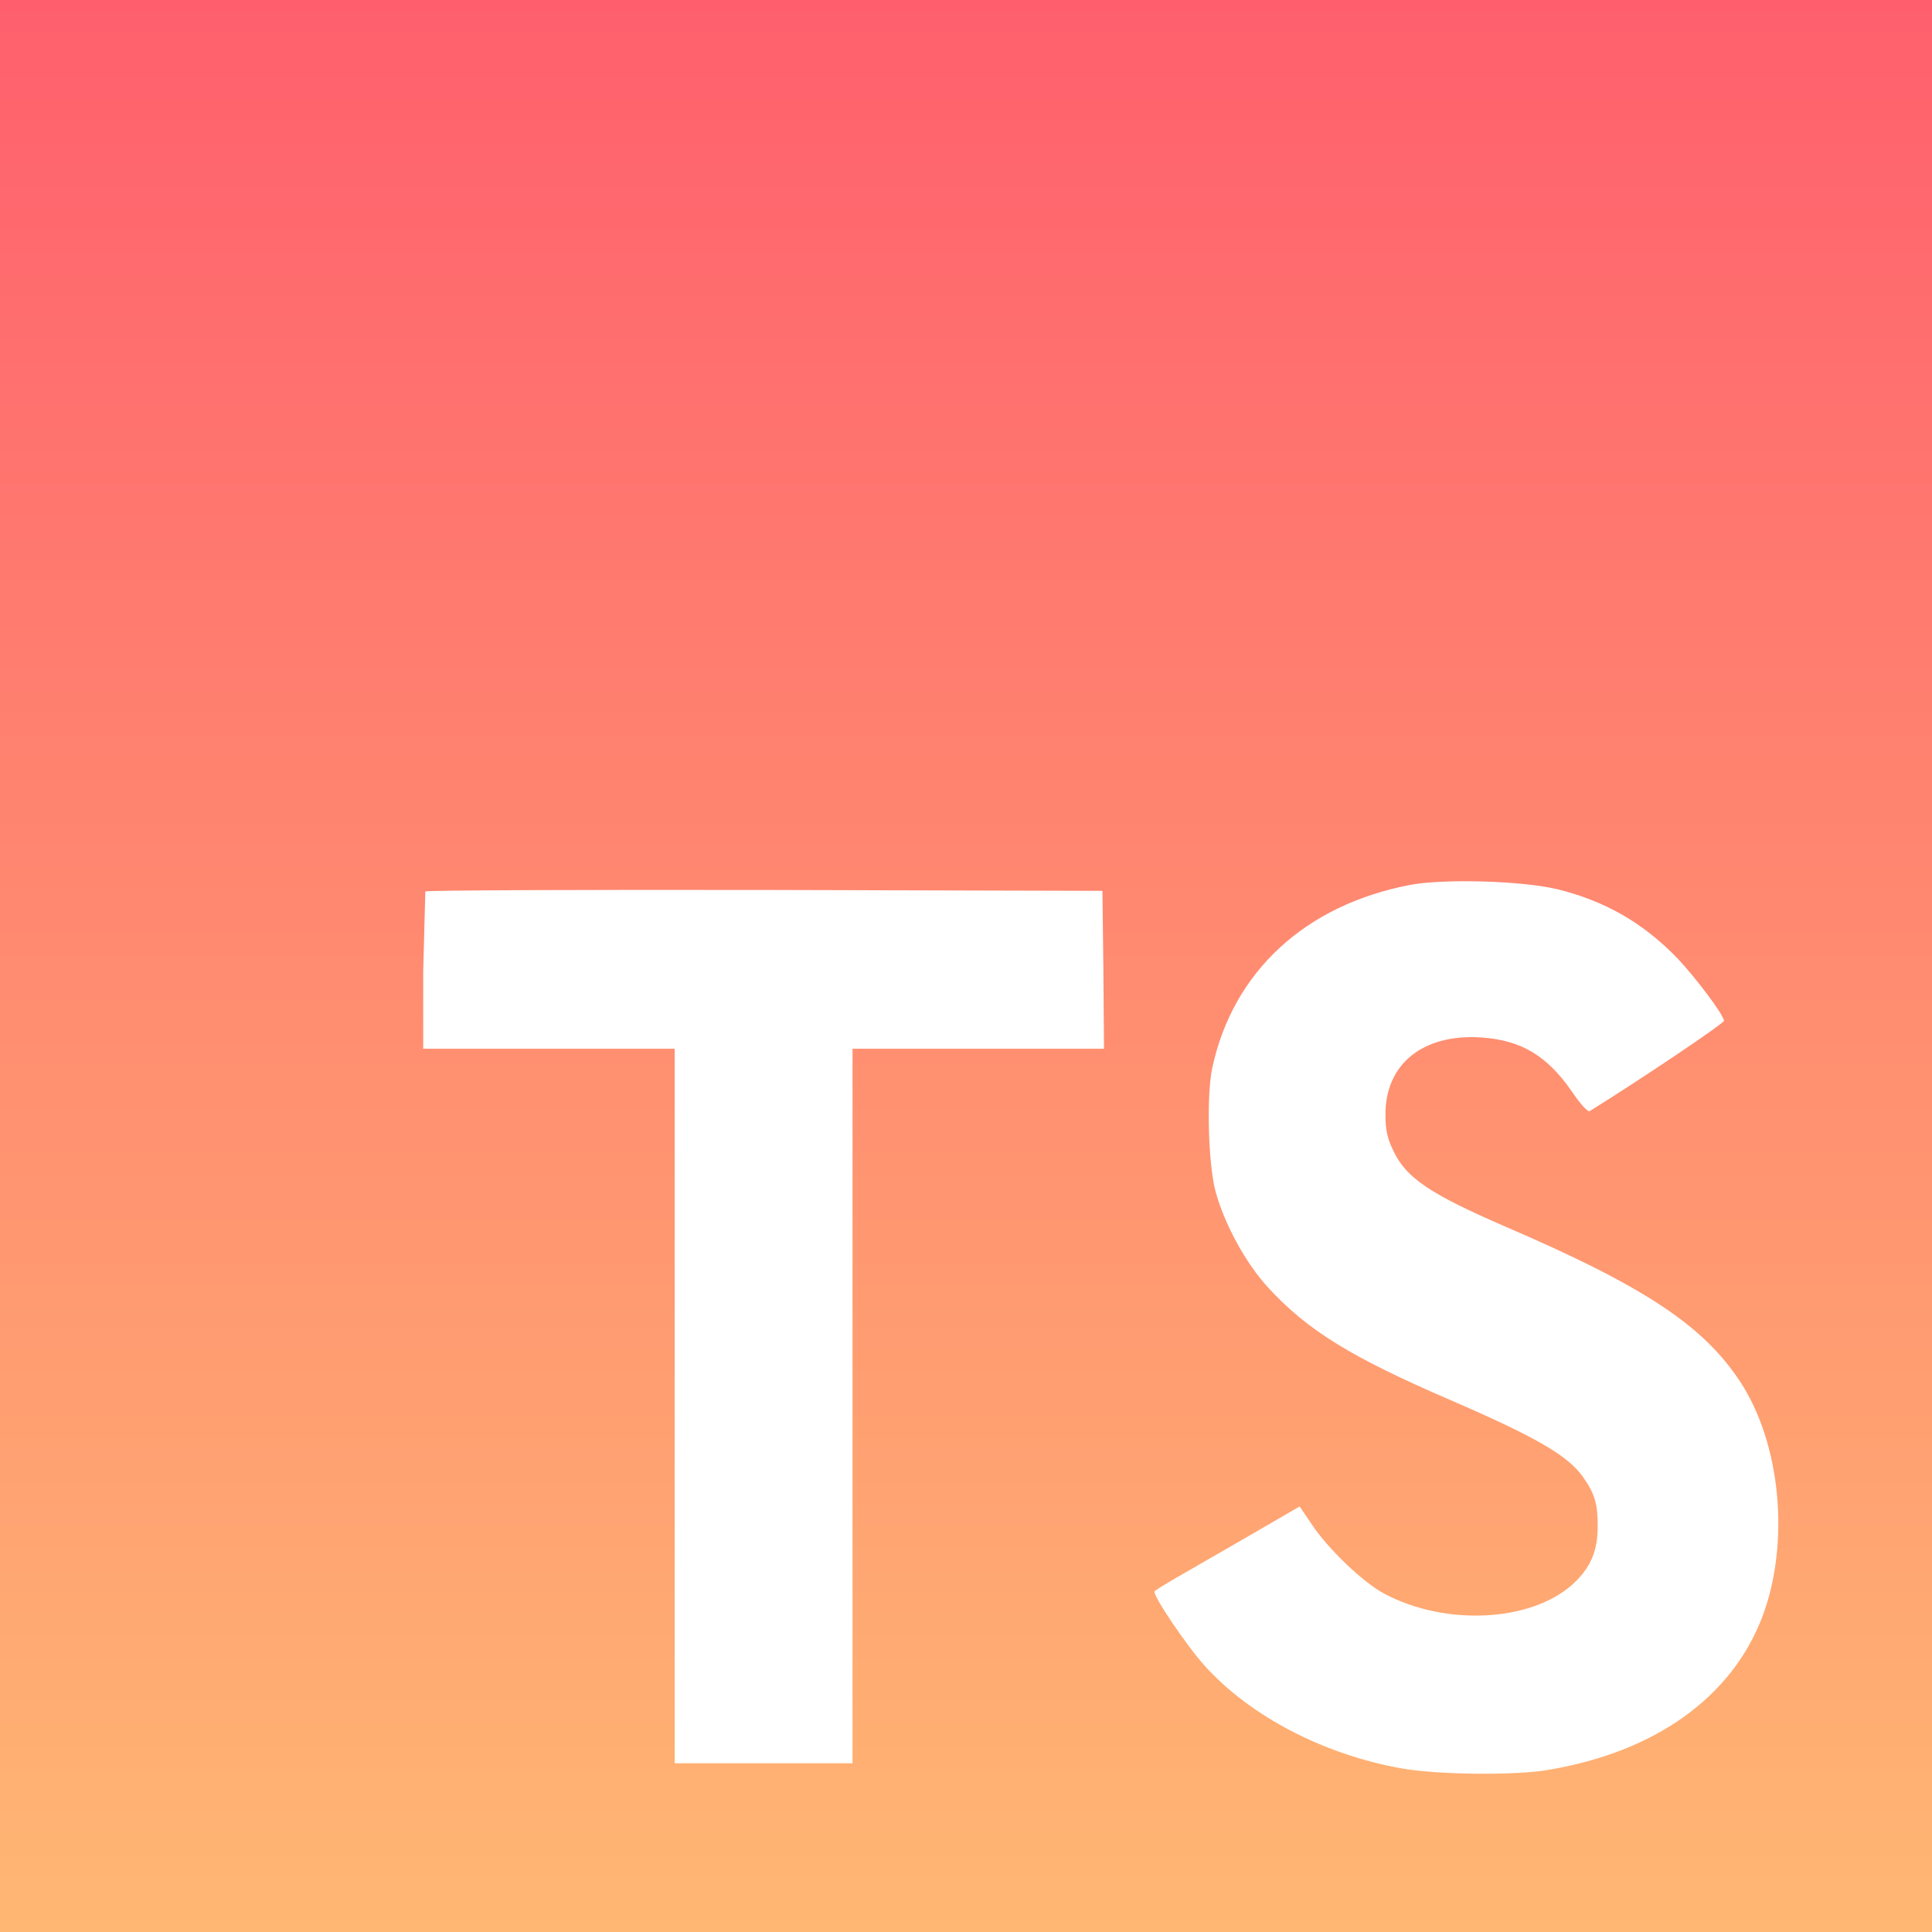 <svg width="257" height="257" viewBox="0 0 257 257" fill="none" xmlns="http://www.w3.org/2000/svg">
<path d="M0 128.504V257H257V0H0V128.504ZM207.107 118.265C213.633 119.895 218.612 122.794 223.181 127.524C225.551 130.054 229.056 134.664 229.341 135.764C229.422 136.085 218.246 143.594 211.472 147.798C211.231 147.959 210.248 146.903 209.143 145.269C205.839 140.45 202.373 138.374 197.069 138.009C189.279 137.479 184.219 141.558 184.299 148.369C184.299 150.368 184.58 151.549 185.4 153.187C187.114 156.737 190.299 158.857 200.289 163.186C218.688 171.096 226.559 176.317 231.449 183.745C236.91 192.025 238.139 205.244 234.429 215.074C230.349 225.763 220.234 233.023 205.999 235.433C201.594 236.208 191.15 236.087 186.42 235.232C176.1 233.397 166.31 228.297 160.271 221.607C157.901 218.997 153.296 212.183 153.581 211.689C153.701 211.528 154.765 210.874 155.95 210.179L165.495 204.678L172.883 200.394L174.433 202.682C176.594 205.987 181.328 210.513 184.183 212.022C192.383 216.347 203.642 215.733 209.187 210.758C211.557 208.597 212.532 206.353 212.532 203.048C212.532 200.068 212.171 198.763 210.617 196.523C208.617 193.672 204.537 191.262 192.949 186.243C179.69 180.533 173.98 176.983 168.759 171.353C165.74 168.089 162.885 162.869 161.7 158.504C160.72 154.874 160.475 145.775 161.25 142.105C163.981 129.255 173.65 120.361 187.604 117.71C192.134 116.855 202.662 117.18 207.103 118.281L207.107 118.265ZM146.775 128.986L146.855 139.506H113.406V234.553H89.746V139.506H56.297V129.187L56.578 118.586C56.699 118.425 77.057 118.345 101.737 118.385L146.65 118.505L146.775 128.986Z" fill="url(#paint0_linear_102:29)"/>
<defs>
<linearGradient id="paint0_linear_102:29" x1="128.5" y1="0" x2="128.5" y2="257" gradientUnits="userSpaceOnUse">
<stop stop-color="#FF5F6D"/>
<stop offset="1" stop-color="#FFB773"/>
</linearGradient>
</defs>
</svg>
